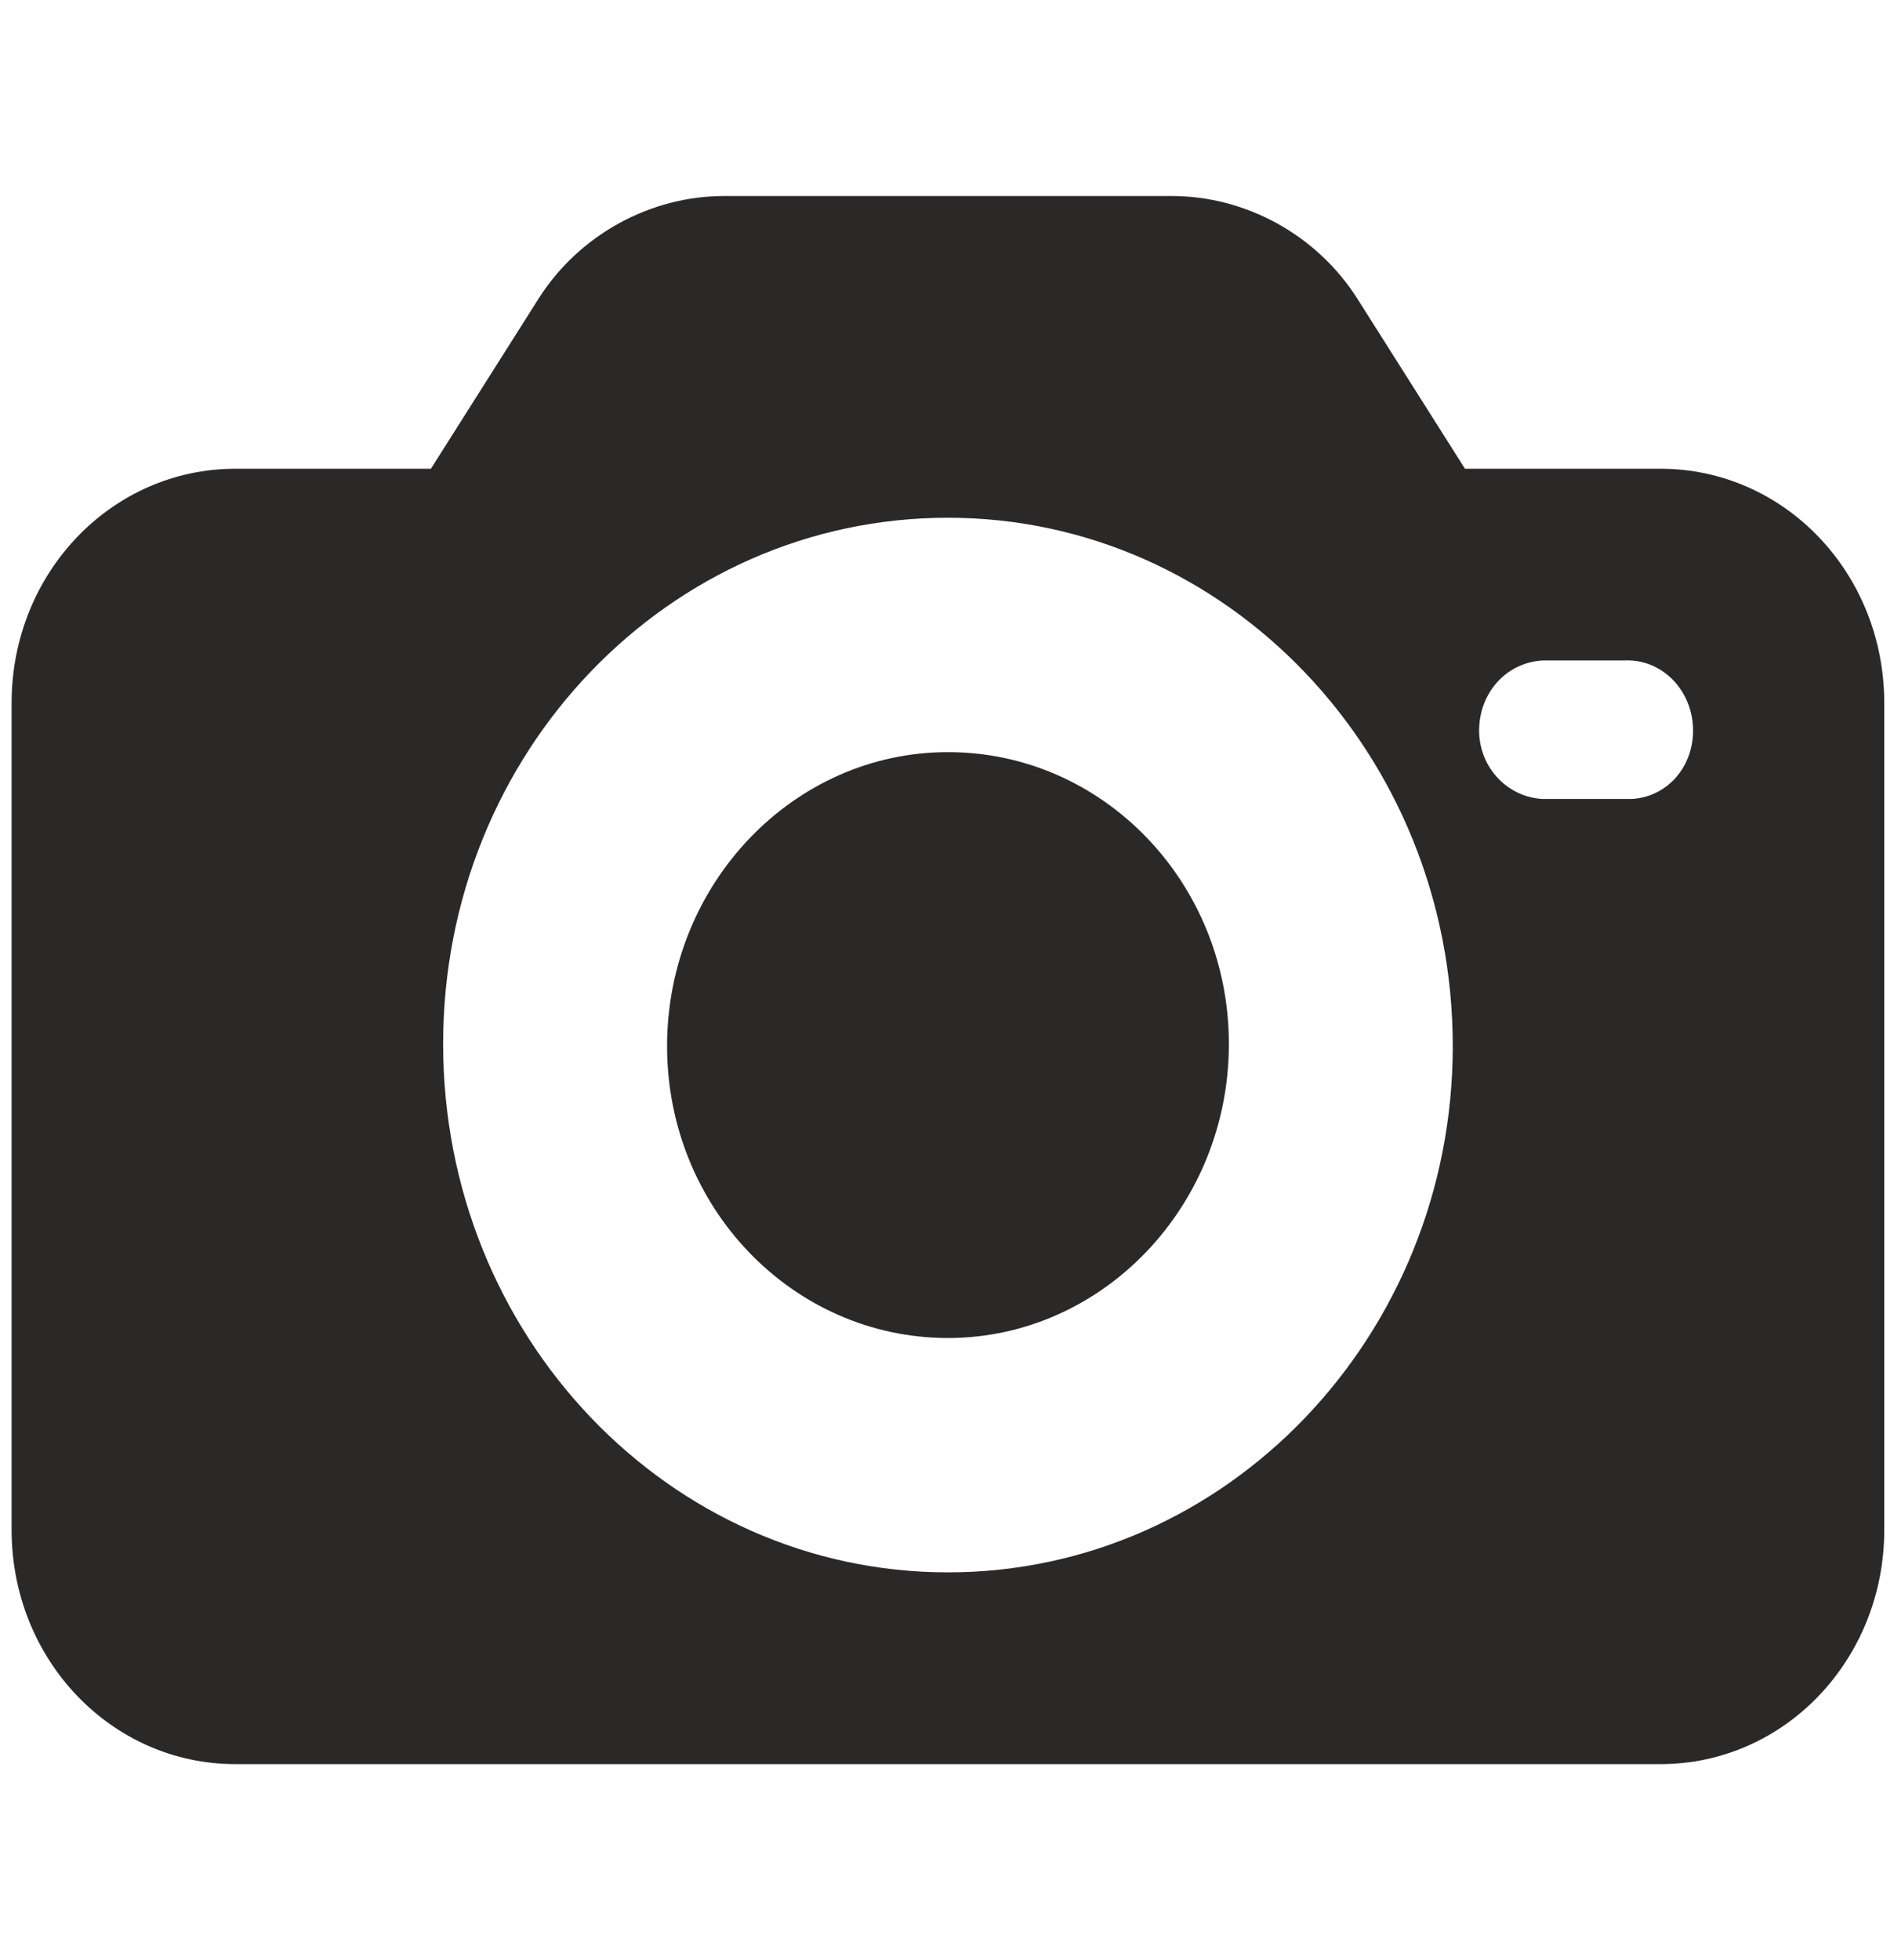 <svg width="58" height="60" viewBox="0 0 58 60" fill="none" xmlns="http://www.w3.org/2000/svg">
<g clip-path="url(#clip0)">
<path d="M50.846 14.348H44.862L41.558 9.13C40.311 7.174 38.13 6 35.886 6H22.172C19.928 6 17.747 7.174 16.5 9.13L13.196 14.348H7.212C3.41 14.348 0.355 17.544 0.355 21.522V46.826C0.355 50.804 3.41 54 7.212 54H50.846C54.648 54 57.702 50.804 57.702 46.826V21.522C57.702 17.544 54.648 14.348 50.846 14.348ZM29.029 48.13C20.489 48.13 13.57 40.891 13.57 31.956C13.57 23.022 20.489 15.848 29.029 15.848C37.569 15.848 44.488 23.087 44.488 32.022C44.488 40.891 37.569 48.13 29.029 48.13ZM49.973 24.456C49.911 24.456 49.848 24.456 49.724 24.456H47.23C46.108 24.391 45.236 23.413 45.298 22.239C45.36 21.13 46.171 20.283 47.23 20.217H49.724C50.846 20.152 51.781 21.065 51.843 22.239C51.905 23.413 51.095 24.391 49.973 24.456Z" fill="#2B2928"/>
<path d="M29.03 23.022C24.292 23.022 20.428 27.065 20.428 32.022C20.428 36.978 24.292 40.956 29.03 40.956C33.767 40.956 37.632 36.913 37.632 31.956C37.632 27 33.767 23.022 29.03 23.022Z" fill="#2B2928"/>
</g>
<defs>
<clipPath id="clip0">
<rect width="57.347" height="60" fill="white" transform="translate(0.355)"/>
</clipPath>
</defs>
</svg>

